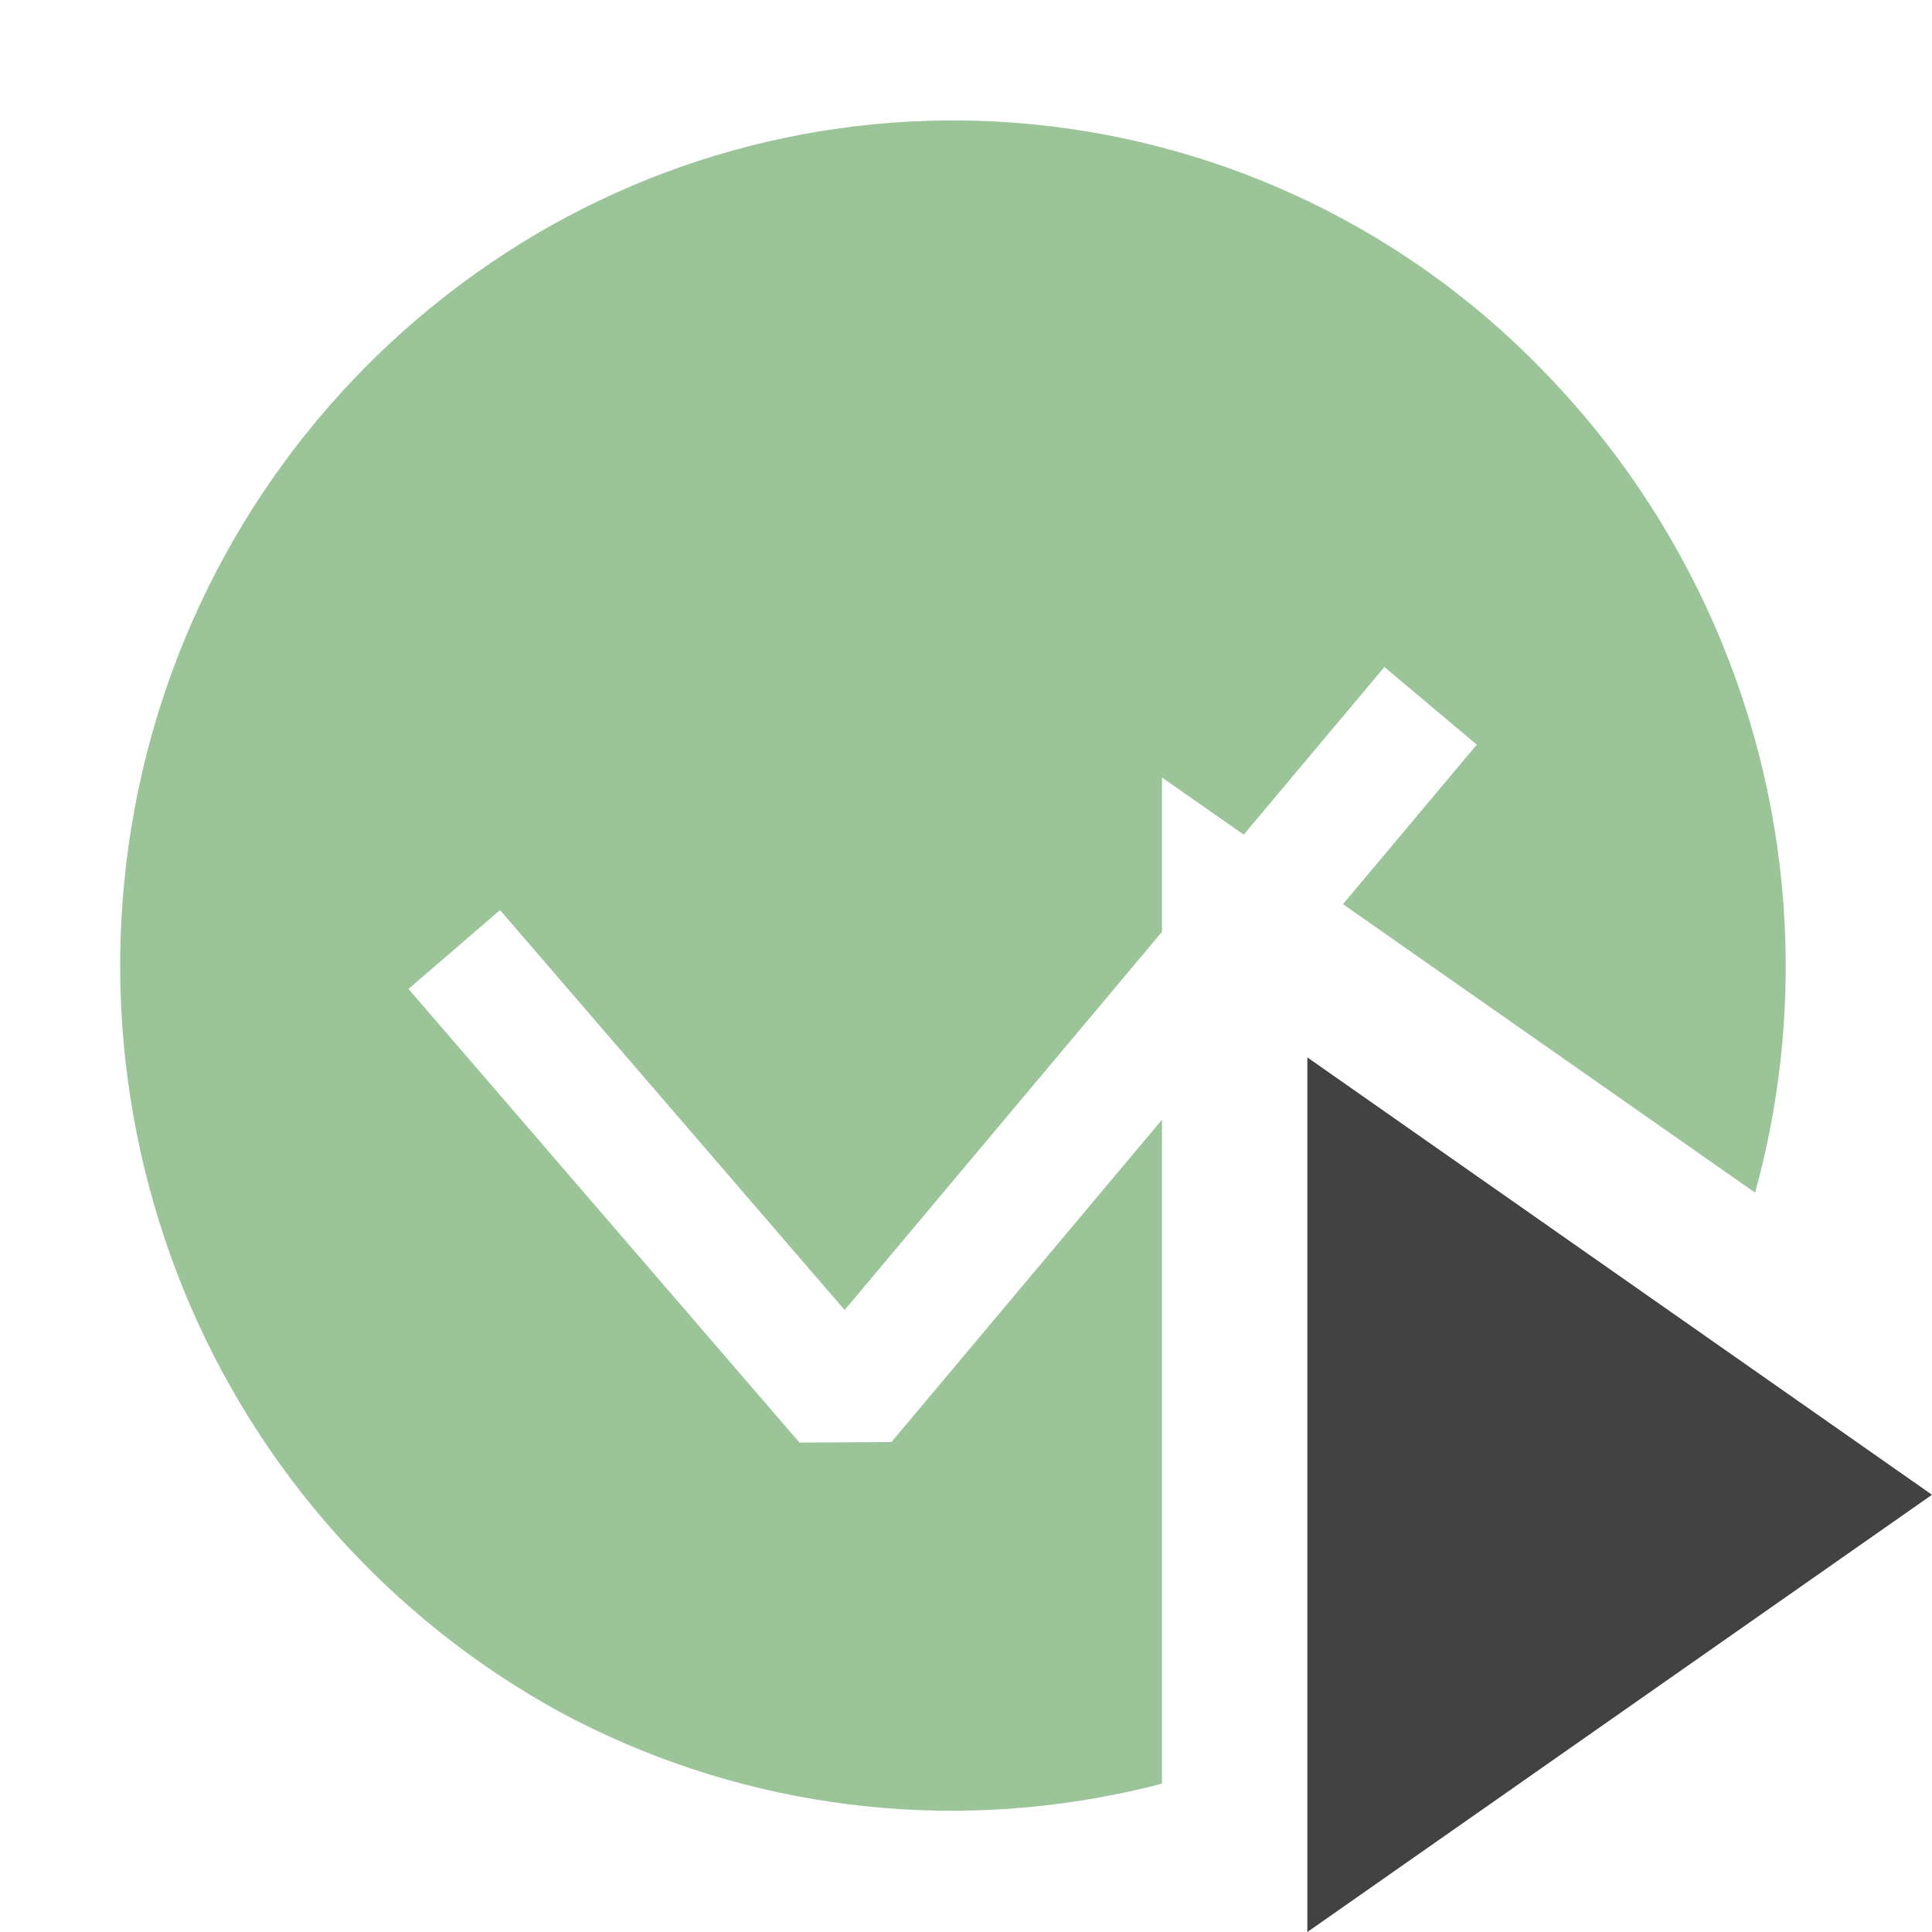 <?xml version="1.0" encoding="utf-8"?>
<svg width="16" height="16" viewBox="0 0 16 16" fill="none" xmlns="http://www.w3.org/2000/svg">
<path opacity="0.5" fill-rule="evenodd" clip-rule="evenodd" d="M8.568 1.031C10.159 1.19 11.644 1.905 12.76 3.05C13.976 4.286 14.695 5.926 14.78 7.657C14.817 8.412 14.733 9.161 14.535 9.877L11.122 7.488L12.23 6.167L11.465 5.524L10.3 6.912L9.623 6.439V7.717L6.995 10.849L4.141 7.537L3.383 8.19L6.621 11.947L7.383 11.942L9.623 9.273V14.771C9.498 14.804 9.372 14.834 9.244 14.859C7.677 15.177 6.048 14.937 4.64 14.18C3.229 13.407 2.127 12.171 1.52 10.68C0.911 9.182 0.829 7.52 1.29 5.97C1.75 4.425 2.728 3.087 4.06 2.18C5.381 1.279 6.977 0.872 8.568 1.031Z" fill="#388A34"/>
<path fill-rule="evenodd" clip-rule="evenodd" d="M10.827 8.757V16L16 12.379L10.827 8.757Z" fill="#424242"/>
</svg>
